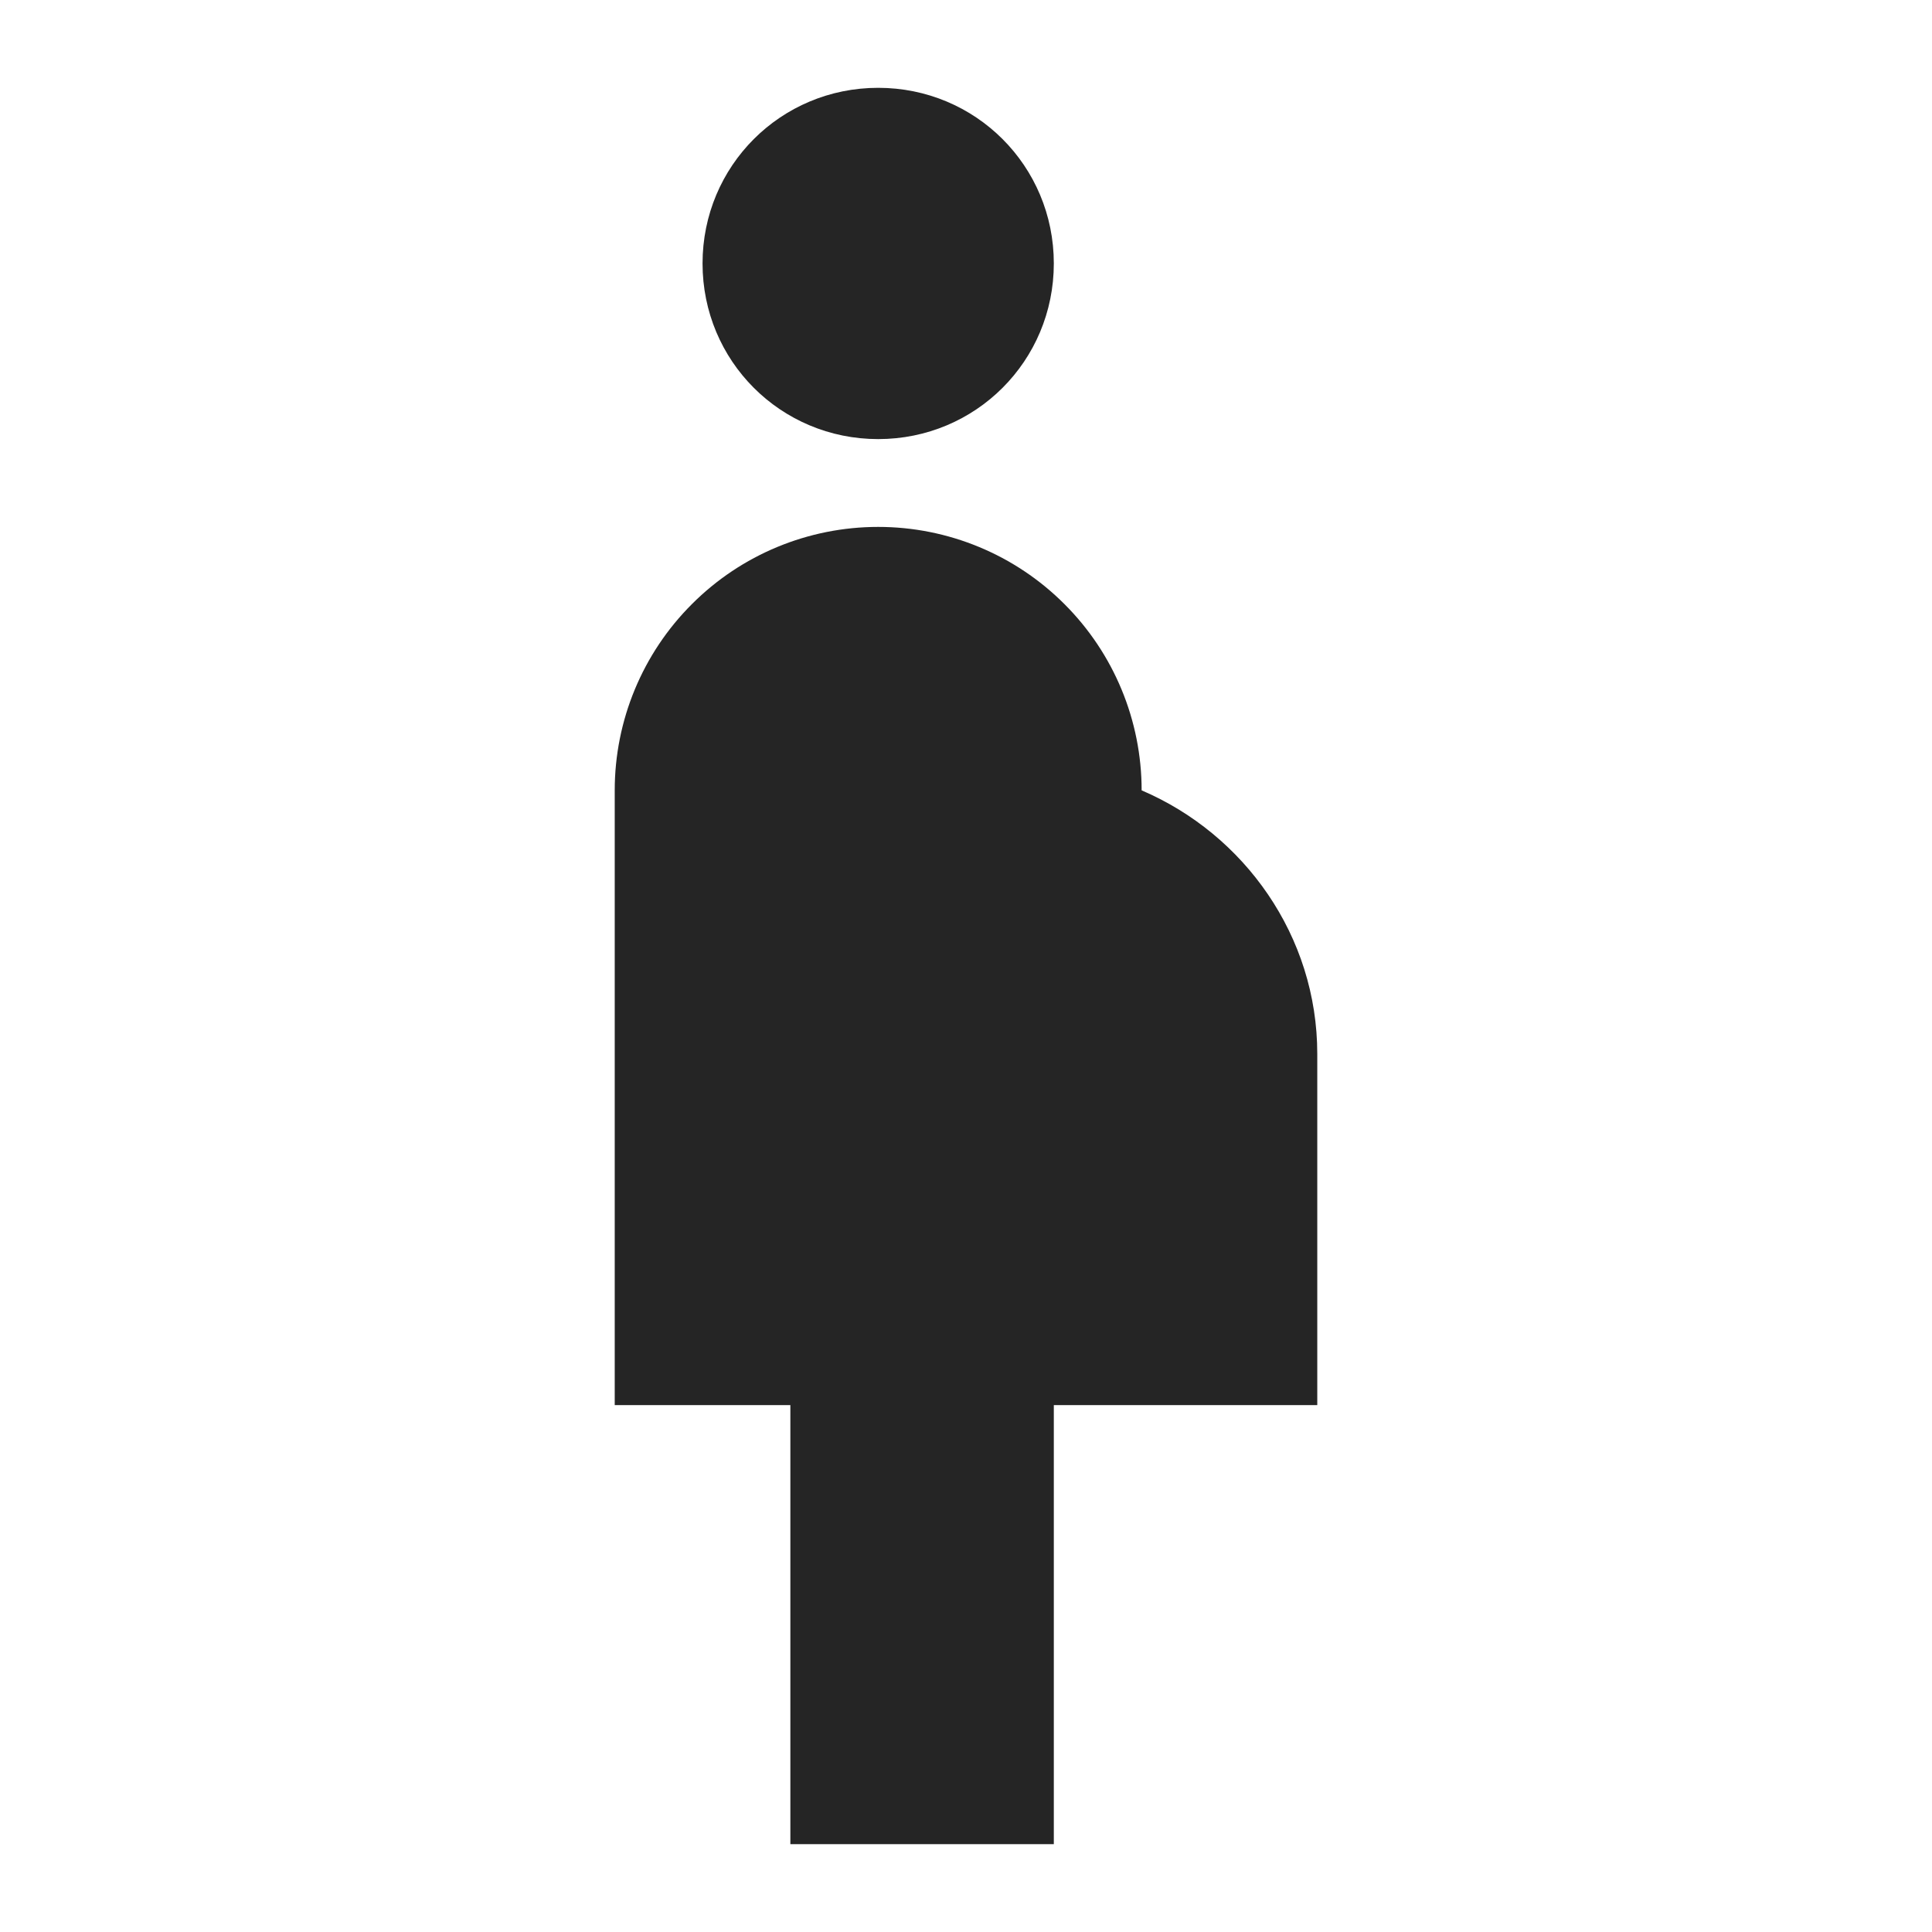 <svg width="22" height="22" viewBox="0 0 22 22" fill="none" xmlns="http://www.w3.org/2000/svg">
<path d="M8 3C8 1.89 8.89 1 10 1C11.11 1 12 1.89 12 3C12 4.11 11.11 5 10 5C8.89 5 8 4.11 8 3ZM15 12C15 10.66 14.17 9.5 13 9C13 8.204 12.684 7.441 12.121 6.879C11.559 6.316 10.796 6 10 6C9.204 6 8.441 6.316 7.879 6.879C7.316 7.441 7 8.204 7 9V16H9V21H12V16H15V12Z" fill="#252525"/>
</svg>
